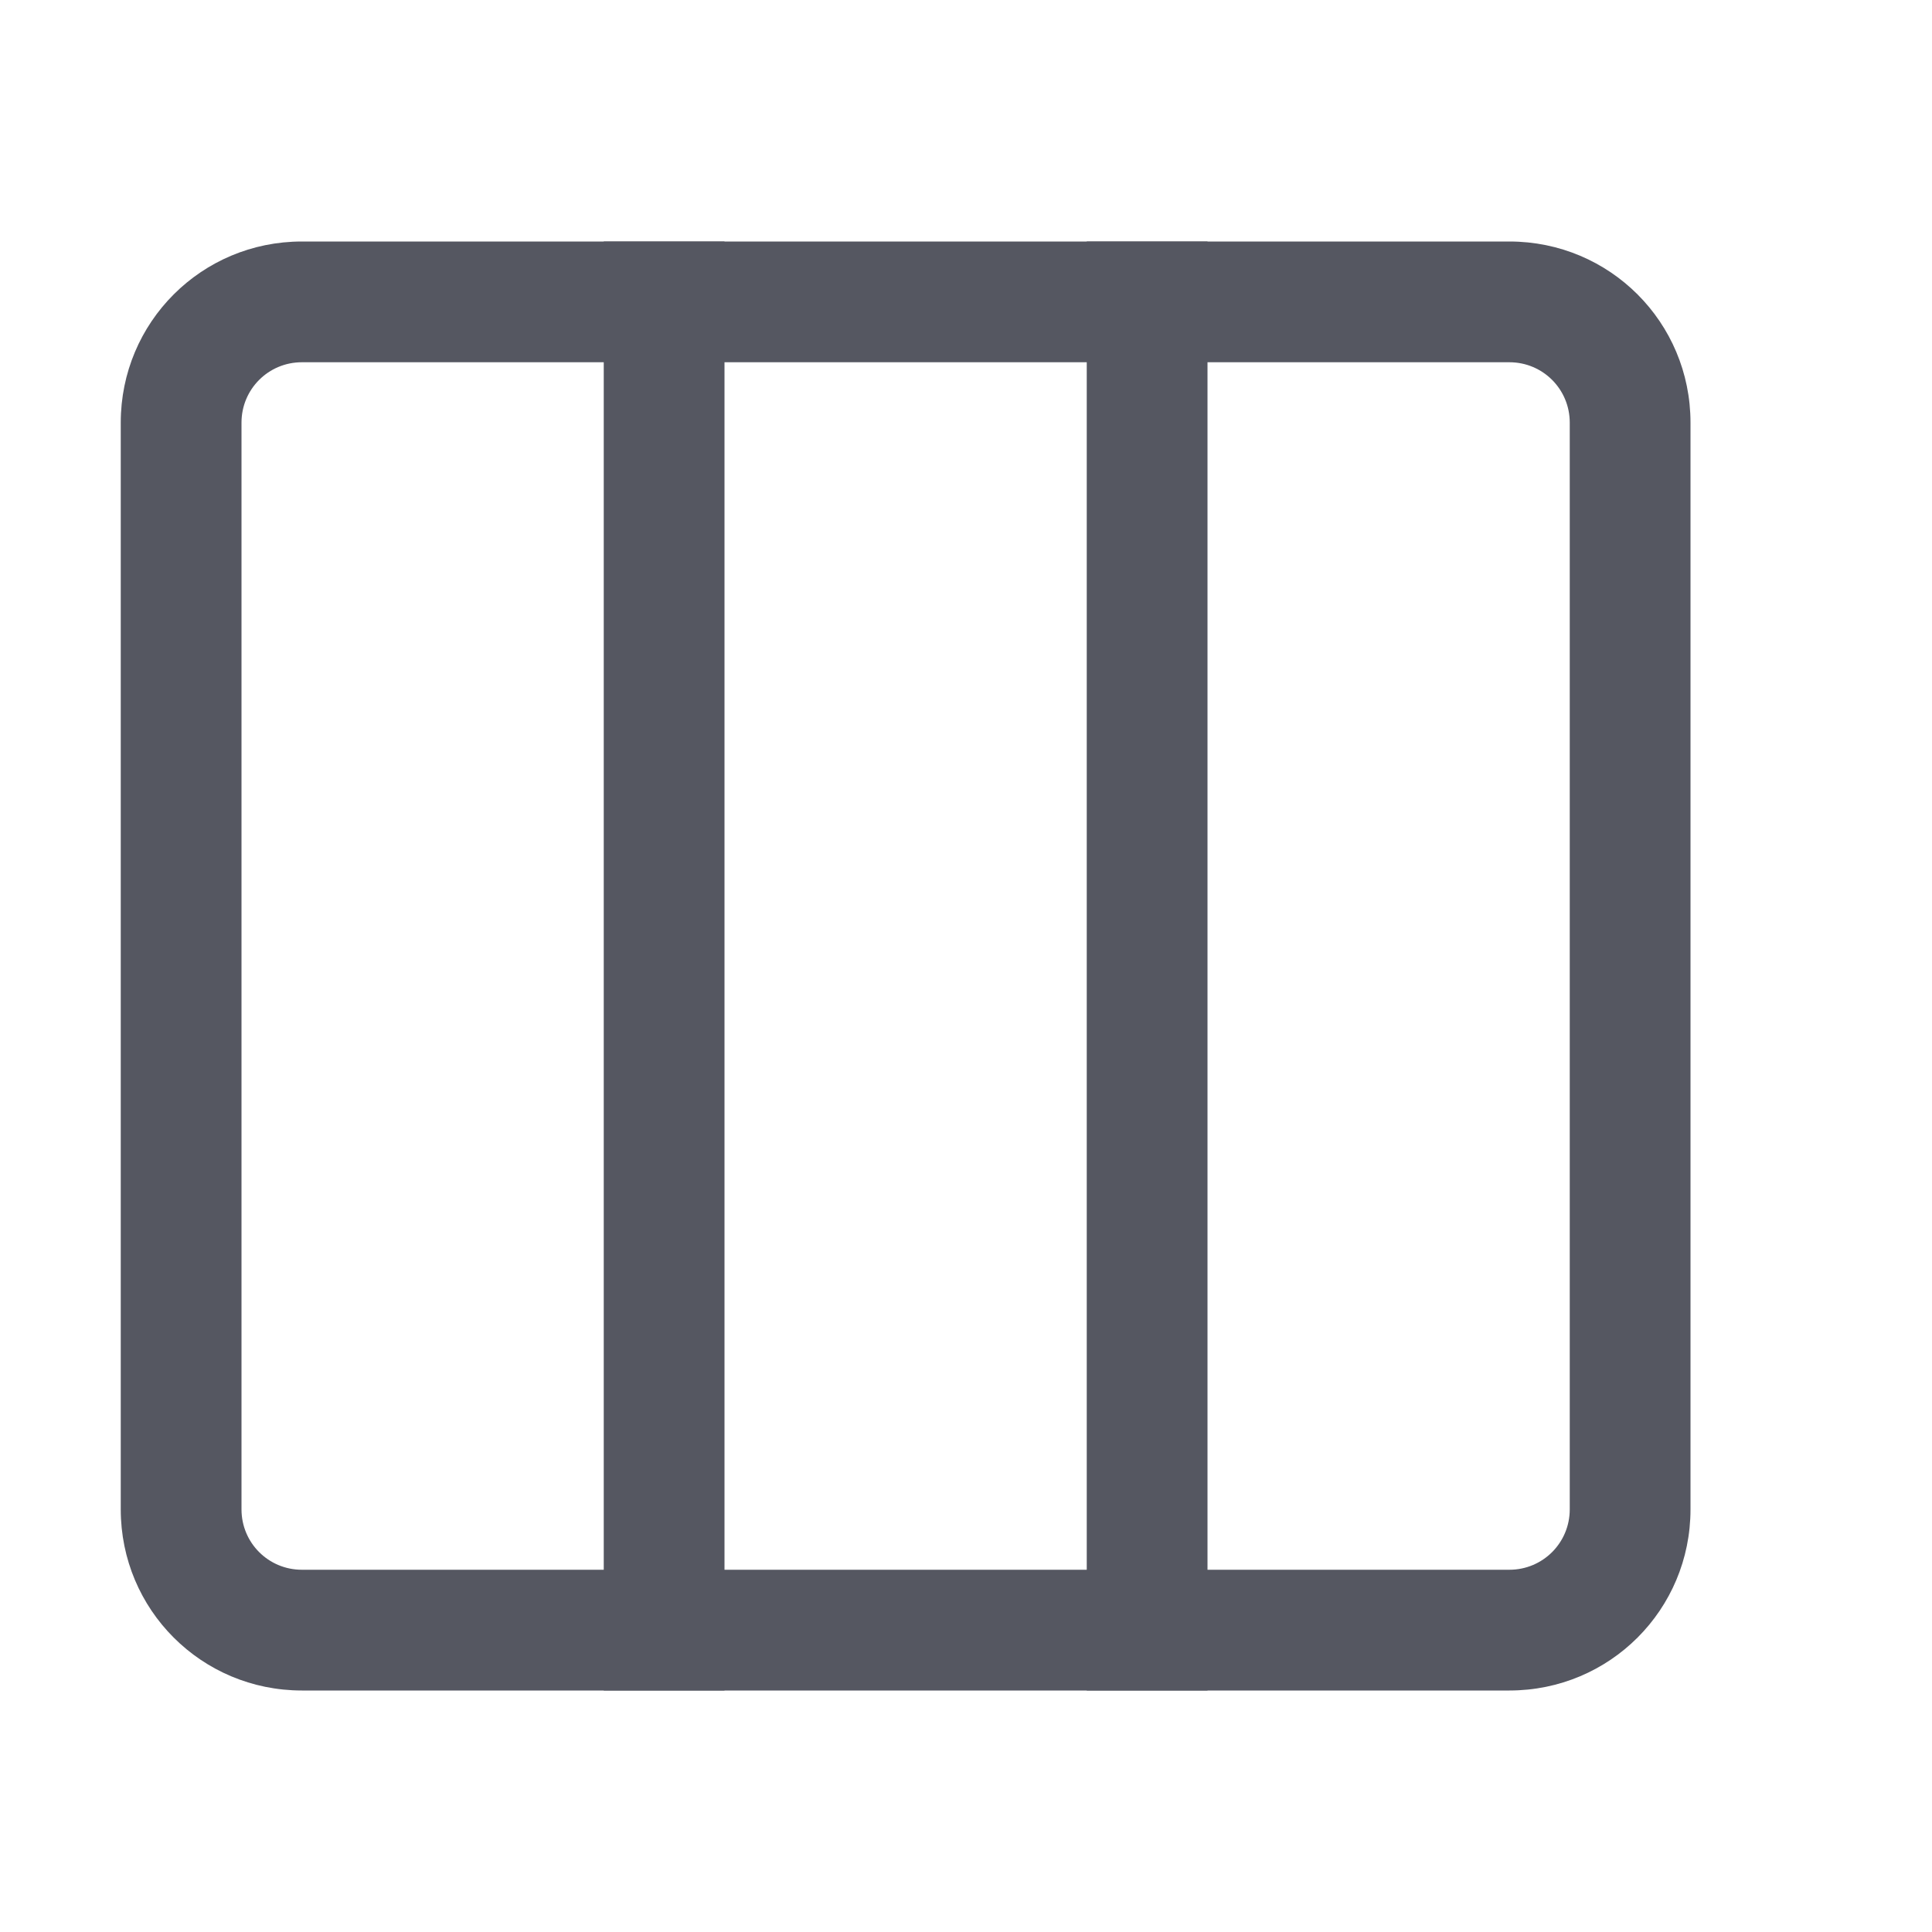 <?xml version="1.0" encoding="UTF-8" standalone="no"?>
<svg
   height="16"
   width="16"
   version="1.1"
   id="svg6"
   xml:space="preserve"
   xmlns="http://www.w3.org/2000/svg"
   xmlns:svg="http://www.w3.org/2000/svg"><defs
     id="defs10" /><rect
     style="opacity:0.5;fill:#555761;stroke-width:1;stop-color:#000000"
     id="rect520-6-7-9-0-2-8-9"
     width="1"
     height="9"
     x="2"
     y="-96"
     ry="0.25"
     rx="0.25"
     transform="rotate(90)" /><rect
     style="opacity:0.5;fill:#555761;stroke-width:1;stop-color:#000000"
     id="rect520-6-7-9-0-2-8-9-7"
     width="1"
     height="9"
     x="5"
     y="-96"
     ry="0.25"
     rx="0.25"
     transform="rotate(90)" /><rect
     style="opacity:0.5;fill:#555761;stroke-width:1;stop-color:#000000"
     id="rect520-6-7-9-0-2-8-9-8"
     width="1"
     height="9"
     x="11"
     y="-96"
     ry="0.25"
     rx="0.25"
     transform="rotate(90)" /><rect
     style="opacity:0.5;fill:#555761;stroke-width:1;stop-color:#000000"
     id="rect520-6-7-9-0-2-8-9-7-4"
     width="1"
     height="9"
     x="14"
     y="-96"
     ry="0.25"
     rx="0.25"
     transform="rotate(90)" /><rect
     style="fill:#555761;stroke-width:1;stop-color:#000000"
     id="rect520-6-7-9-0-2-7-5-6-9-4"
     width="1"
     height="13"
     x="8"
     y="-98"
     ry="0.25"
     rx="0.25"
     transform="rotate(90)" /><rect
     style="fill:#555761;stroke-width:1;stop-color:#000000"
     id="rect520-62"
     width="1"
     height="12"
     x="5"
     y="2" /><rect
     style="fill:#555761;stroke-width:1;stop-color:#000000"
     id="rect520-7-9"
     width="1"
     height="12"
     x="9"
     y="2" /><rect
     style="fill:#555761;stroke-width:1;stop-color:#000000"
     id="rect520-6-7-9"
     width="1"
     height="12"
     x="-13"
     y="2" /><rect
     style="fill:#555761;stroke-width:1;stop-color:#000000"
     id="rect520-6-7-9-0"
     width="1"
     height="14"
     x="47"
     y="1"
     ry="0.25"
     rx="0.25" /><rect
     style="fill:#555761;stroke-width:1;stop-color:#000000"
     id="rect520-6-7-9-0-2"
     width="1"
     height="5"
     x="3"
     y="-45"
     ry="0.25"
     rx="0.25"
     transform="rotate(90)" /><rect
     style="fill:#555761;stroke-width:1;stop-color:#000000"
     id="rect520-6-7-9-0-2-7"
     width="1"
     height="5"
     x="6"
     y="-45"
     ry="0.25"
     rx="0.25"
     transform="rotate(90)" /><rect
     style="fill:#555761;stroke-width:1;stop-color:#000000"
     id="rect520-6-7-9-0-2-7-9"
     width="1"
     height="5"
     x="12"
     y="-45"
     ry="0.25"
     rx="0.25"
     transform="rotate(90)" /><rect
     style="fill:#555761;stroke-width:1;stop-color:#000000"
     id="rect520-6-7-9-0-2-7-5"
     width="1"
     height="5"
     x="9"
     y="-45"
     ry="0.25"
     rx="0.25"
     transform="rotate(90)" /><rect
     style="fill:#555761;stroke-width:1;stop-color:#000000"
     id="rect520-6-7-9-0-2-8"
     width="1"
     height="13"
     x="3"
     y="-76"
     ry="0.25"
     rx="0.25"
     transform="rotate(90)" /><rect
     style="fill:#555761;stroke-width:1;stop-color:#000000"
     id="rect520-6-7-9-0-2-7-97"
     width="1"
     height="13"
     x="6"
     y="-76"
     ry="0.25"
     rx="0.25"
     transform="rotate(90)" /><rect
     style="fill:#555761;stroke-width:1;stop-color:#000000"
     id="rect520-6-7-9-0-2-7-9-3"
     width="1"
     height="13"
     x="12"
     y="-76"
     ry="0.25"
     rx="0.25"
     transform="rotate(90)" /><path
     id="rect520-6-7-9-0-2-8-5"
     style="fill:#555761;stroke-width:1;stop-color:#000000"
     d="M 110.5,2 C 109.669,2 109,2.669 109,3.5 v 9 c 0,0.831 0.669,1.5 1.5,1.5 h 4.25 c 0.139,0 0.25,-0.112 0.25,-0.25 v -0.5 C 115,13.111 114.888,13 114.75,13 h -4.25 c -0.277,0 -0.5,-0.223 -0.5,-0.5 v -9 C 110,3.223 110.223,3 110.5,3 h 4.25 C 114.888,3 115,2.888 115,2.75 V 2.25 C 115,2.112 114.888,2 114.75,2 Z" /><rect
     style="fill:#555761;stroke-width:1;stop-color:#000000"
     id="rect520-6-7-9-0-2-7-5-6"
     width="1"
     height="13"
     x="9"
     y="-76"
     ry="0.25"
     rx="0.25"
     transform="rotate(90)" /><path
     id="path873-5"
     style="fill:#555761;stroke:none;stroke-width:4;stroke-linecap:round;stroke-linejoin:round;stop-color:#000000"
     d="m 118.484,5 c 0.287,0 0.519,0.201 0.519,0.45 l 0.032,1.53 3.412,0.027 C 122.734,7.009 123,7.301 123,7.55 v 0.9 c 0,0.249 -0.226,0.569 -0.514,0.569 L 119,9 l 0.003,1.55 C 119.003,10.799 118.772,11 118.484,11 c -0.155,0 -0.293,-0.058 -0.388,-0.151 L 115.142,8.314 C 115.054,8.234 115,8.125 115,8.006 c 0,-0.12 0.054,-0.228 0.142,-0.309 l 2.954,-2.546 C 118.191,5.058 118.329,5 118.484,5 Z" /><path
     id="rect4646"
     style="font-variation-settings:normal;opacity:1;vector-effect:none;fill:#555761;fill-opacity:1;stroke:none;stroke-width:1;stroke-linecap:round;stroke-linejoin:miter;stroke-miterlimit:4;stroke-dasharray:none;stroke-dashoffset:0;stroke-opacity:1;-inkscape-stroke:none;stop-color:#000000;stop-opacity:1"
     d="M 23.5,2 C 22.669,2 22,2.669 22,3.5 v 2 C 22,6.331 22.669,7 23.5,7 h 2 C 26.331,7 27,6.331 27,5.5 v -2 C 27,2.669 26.331,2 25.5,2 Z m 0,1 h 2 C 25.777,3 26,3.223 26,3.5 v 2 C 26,5.777 25.777,6 25.5,6 h -2 C 23.223,6 23,5.777 23,5.5 v -2 C 23,3.223 23.223,3 23.5,3 Z" /><path
     id="rect4646-3"
     style="font-variation-settings:normal;vector-effect:none;fill:#555761;fill-opacity:1;stroke:none;stroke-width:1;stroke-linecap:round;stroke-linejoin:miter;stroke-miterlimit:4;stroke-dasharray:none;stroke-dashoffset:0;stroke-opacity:1;-inkscape-stroke:none;stop-color:#000000"
     d="M 2.5,2 C 1.669,2 1,2.669 1,3.5 v 9 C 1,13.331 1.669,14 2.5,14 h 10 c 0.831,0 1.5,-0.669 1.5,-1.5 v -9 C 14,2.669 13.331,2 12.5,2 Z m 0,1 h 10 C 12.777,3 13,3.223 13,3.5 v 9 C 13,12.777 12.777,13 12.5,13 H 2.5 C 2.223,13 2,12.777 2,12.5 v -9 C 2,3.223 2.223,3 2.5,3 Z" /><path
     id="rect4646-3-7"
     style="font-variation-settings:normal;vector-effect:none;fill:#555761;fill-opacity:1;stroke:none;stroke-width:1;stroke-linecap:round;stroke-linejoin:miter;stroke-miterlimit:4;stroke-dasharray:none;stroke-dashoffset:0;stroke-opacity:1;-inkscape-stroke:none;stop-color:#000000"
     d="M -17.5,2 C -18.331,2 -19,2.669 -19,3.5 v 9 c 0,0.831 0.669,1.5 1.5,1.5 h 10 c 0.831,0 1.5,-0.669 1.5,-1.5 v -9 C -6,2.669 -6.669,2 -7.5,2 Z m 0,1 h 10 C -7.223,3 -7,3.223 -7,3.5 v 9 c 0,0.277 -0.223,0.5 -0.5,0.5 h -10 c -0.277,0 -0.5,-0.223 -0.5,-0.5 v -9 C -18,3.223 -17.777,3 -17.5,3 Z" /><path
     id="rect4646-5"
     style="font-variation-settings:normal;vector-effect:none;fill:#555761;fill-opacity:1;stroke:none;stroke-width:1;stroke-linecap:round;stroke-linejoin:miter;stroke-miterlimit:4;stroke-dasharray:none;stroke-dashoffset:0;stroke-opacity:1;-inkscape-stroke:none;stop-color:#000000"
     d="M 23.5,9 C 22.669,9 22,9.669 22,10.5 v 2 c 0,0.831 0.669,1.5 1.5,1.5 h 2 c 0.831,0 1.5,-0.669 1.5,-1.5 v -2 C 27,9.669 26.331,9 25.5,9 Z m 0,1 h 2 c 0.277,0 0.5,0.223 0.5,0.5 v 2 c 0,0.277 -0.223,0.5 -0.5,0.5 h -2 C 23.223,13 23,12.777 23,12.5 v -2 C 23,10.223 23.223,10 23.5,10 Z" /><path
     id="rect4646-6"
     style="font-variation-settings:normal;vector-effect:none;fill:#555761;fill-opacity:1;stroke:none;stroke-width:1;stroke-linecap:round;stroke-linejoin:miter;stroke-miterlimit:4;stroke-dasharray:none;stroke-dashoffset:0;stroke-opacity:1;-inkscape-stroke:none;stop-color:#000000"
     d="M 30.5,2 C 29.669,2 29,2.669 29,3.5 v 2 C 29,6.331 29.669,7 30.5,7 h 2 C 33.331,7 34,6.331 34,5.5 v -2 C 34,2.669 33.331,2 32.5,2 Z m 0,1 h 2 C 32.777,3 33,3.223 33,3.5 v 2 C 33,5.777 32.777,6 32.5,6 h -2 C 30.223,6 30,5.777 30,5.5 v -2 C 30,3.223 30.223,3 30.5,3 Z" /><path
     id="rect4646-5-5"
     style="font-variation-settings:normal;vector-effect:none;fill:#555761;fill-opacity:1;stroke:none;stroke-width:1;stroke-linecap:round;stroke-linejoin:miter;stroke-miterlimit:4;stroke-dasharray:none;stroke-dashoffset:0;stroke-opacity:1;-inkscape-stroke:none;stop-color:#000000"
     d="M 30.5,9 C 29.669,9 29,9.669 29,10.5 v 2 c 0,0.831 0.669,1.5 1.5,1.5 h 2 c 0.831,0 1.5,-0.669 1.5,-1.5 v -2 C 34,9.669 33.331,9 32.5,9 Z m 0,1 h 2 c 0.277,0 0.5,0.223 0.5,0.5 v 2 c 0,0.277 -0.223,0.5 -0.5,0.5 h -2 C 30.223,13 30,12.777 30,12.5 v -2 C 30,10.223 30.223,10 30.5,10 Z" /><path
     id="rect4646-6-6"
     style="font-variation-settings:normal;vector-effect:none;fill:#555761;fill-opacity:1;stroke:none;stroke-width:1;stroke-linecap:round;stroke-linejoin:miter;stroke-miterlimit:4;stroke-dasharray:none;stroke-dashoffset:0;stroke-opacity:1;-inkscape-stroke:none;stop-color:#000000"
     d="M 51.5,2 C 50.669,2 50,2.669 50,3.5 v 2 C 50,6.331 50.669,7 51.5,7 h 2 C 54.331,7 55,6.331 55,5.5 v -2 C 55,2.669 54.331,2 53.5,2 Z m 0,1 h 2 C 53.777,3 54,3.223 54,3.5 v 2 C 54,5.777 53.777,6 53.5,6 h -2 C 51.223,6 51,5.777 51,5.5 v -2 C 51,3.223 51.223,3 51.5,3 Z" /><path
     id="rect4646-5-5-9"
     style="font-variation-settings:normal;vector-effect:none;fill:#555761;fill-opacity:1;stroke:none;stroke-width:1;stroke-linecap:round;stroke-linejoin:miter;stroke-miterlimit:4;stroke-dasharray:none;stroke-dashoffset:0;stroke-opacity:1;-inkscape-stroke:none;stop-color:#000000"
     d="M 51.5,9 C 50.669,9 50,9.669 50,10.5 v 2 c 0,0.831 0.669,1.5 1.5,1.5 h 2 c 0.831,0 1.5,-0.669 1.5,-1.5 v -2 C 55,9.669 54.331,9 53.5,9 Z m 0,1 h 2 c 0.277,0 0.5,0.223 0.5,0.5 v 2 c 0,0.277 -0.223,0.5 -0.5,0.5 h -2 C 51.223,13 51,12.777 51,12.5 v -2 C 51,10.223 51.223,10 51.5,10 Z" /></svg>
